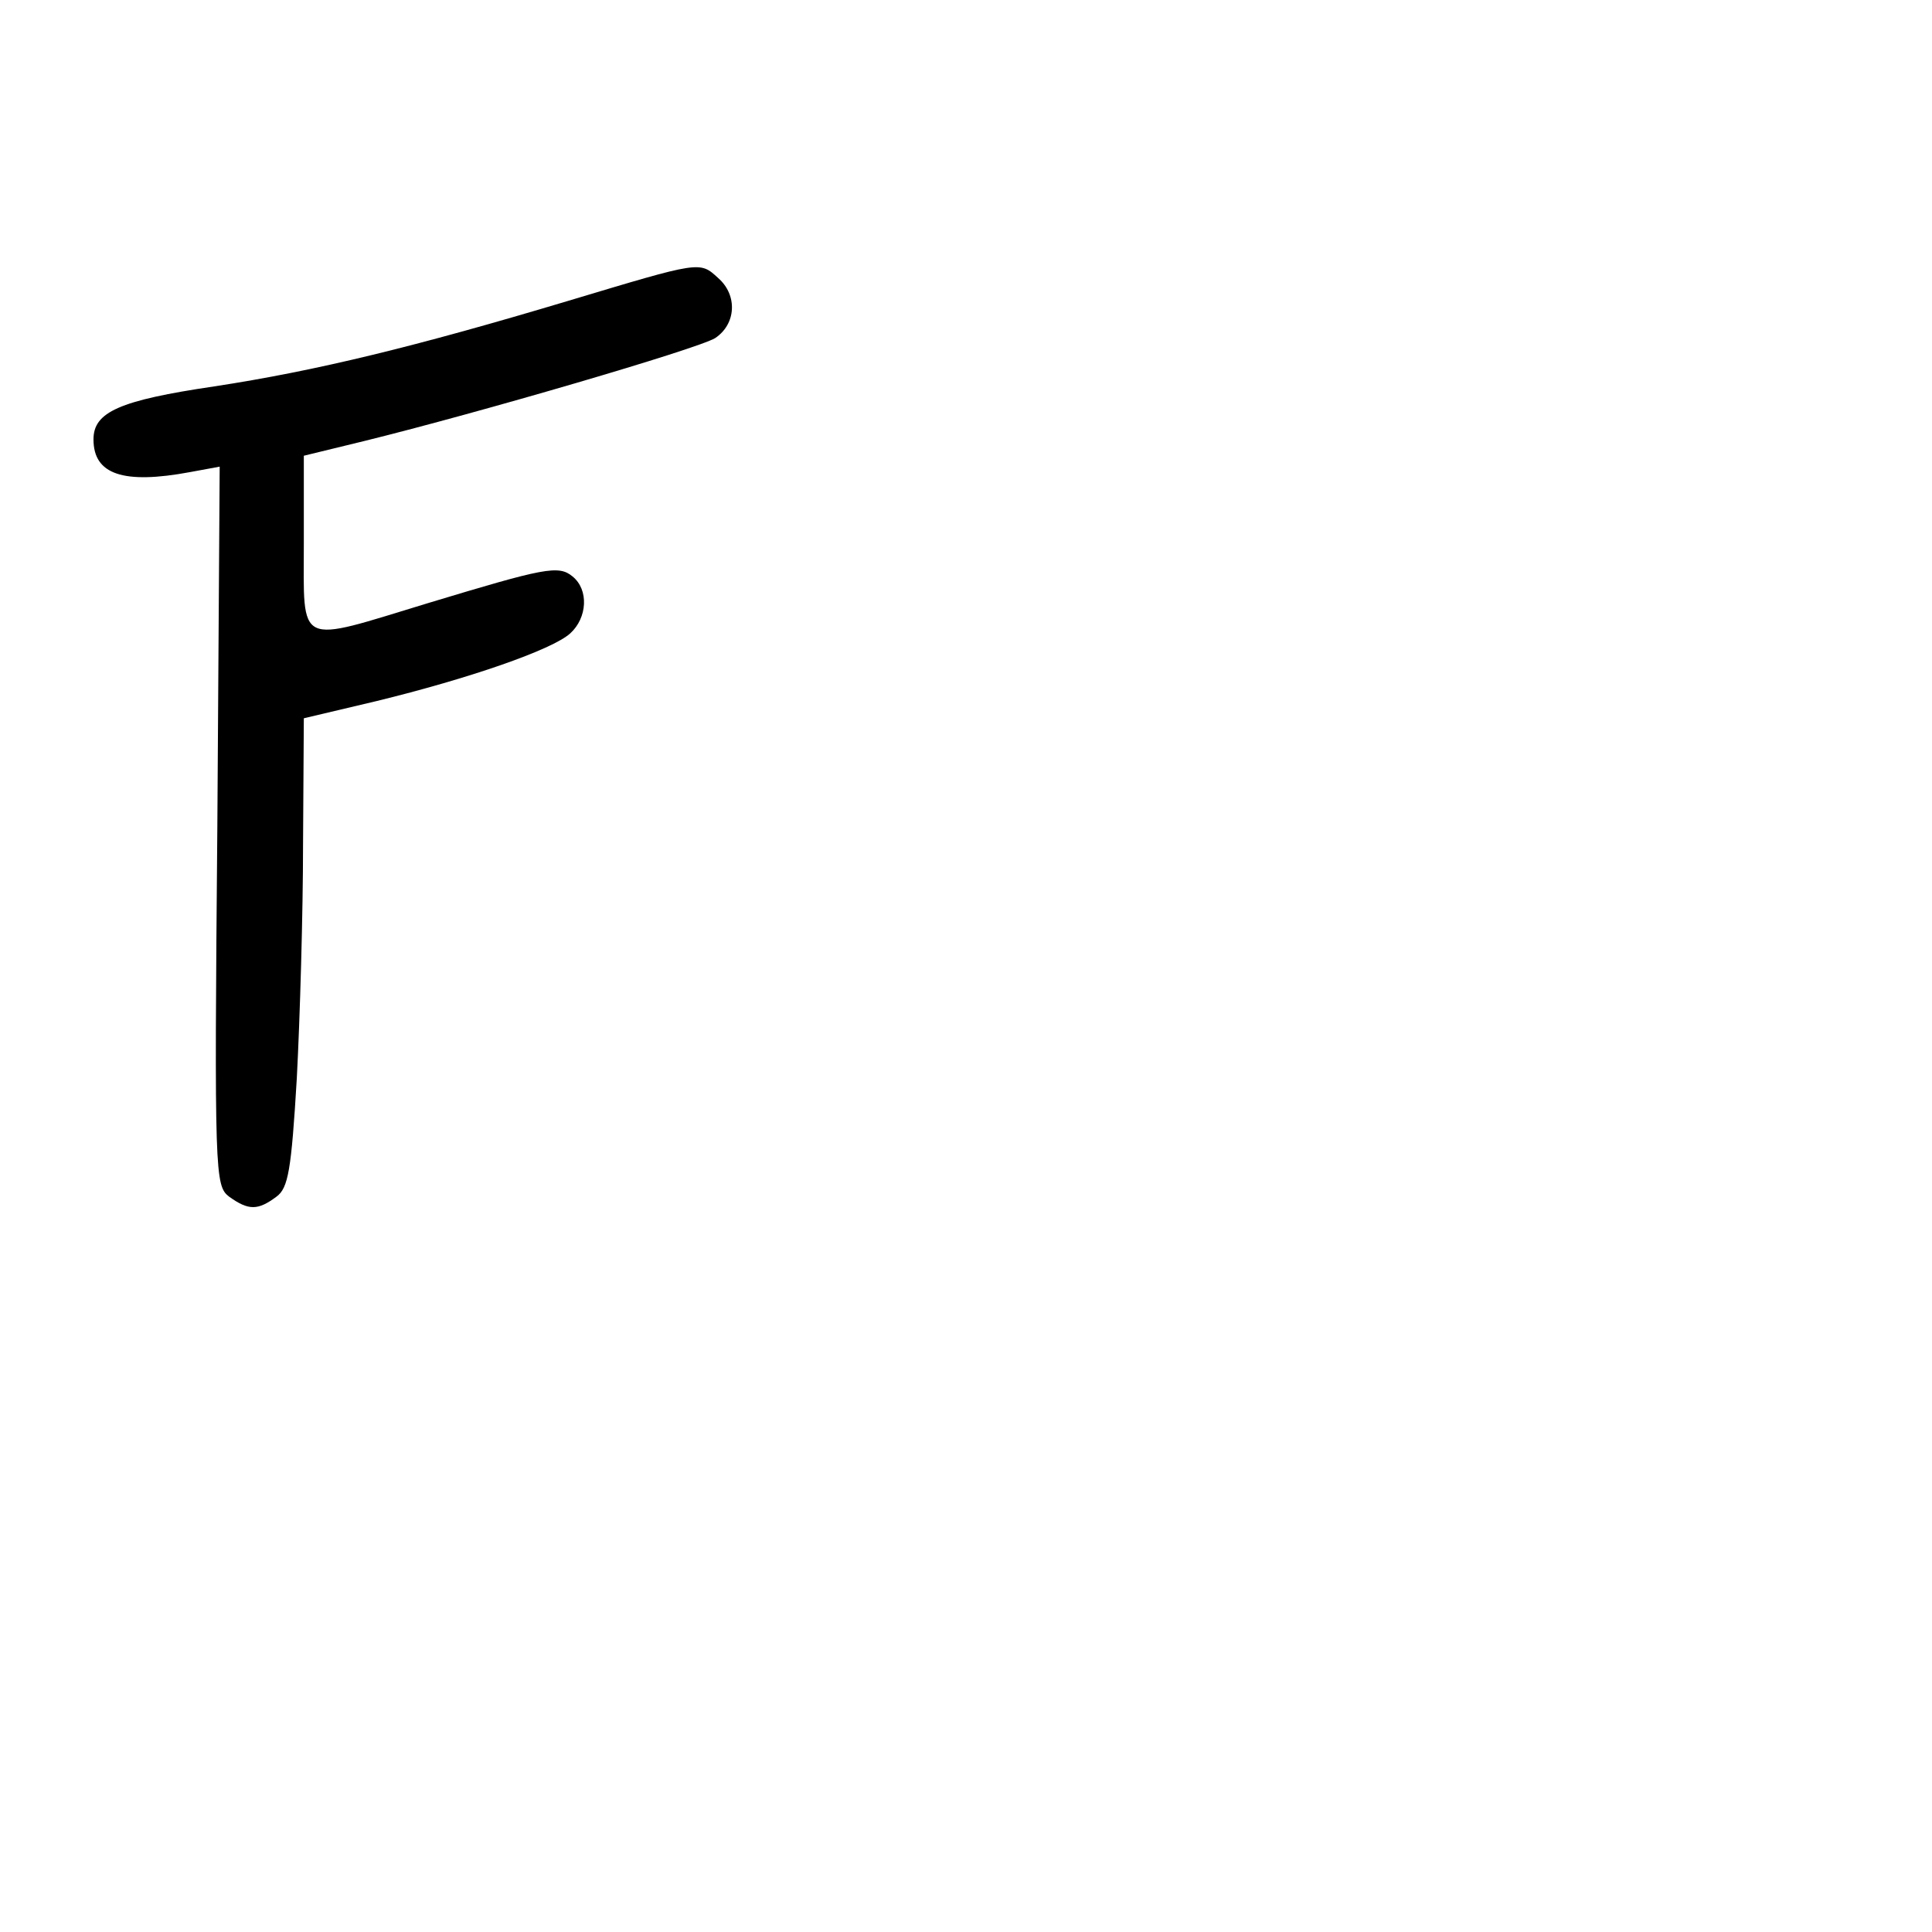 <?xml version="1.0" standalone="no"?>
<!DOCTYPE svg PUBLIC "-//W3C//DTD SVG 20010904//EN"
 "http://www.w3.org/TR/2001/REC-SVG-20010904/DTD/svg10.dtd">
<svg version="1.0" xmlns="http://www.w3.org/2000/svg"
 width="248pt" height="248pt" viewBox="0 0 248 248"
 preserveAspectRatio="xMidYMid meet">
<g transform="translate(0,248) scale(0.1,-0.1)"
fill="#000000" stroke="none">
<path d="M730 2094 c-197 -59 -324 -90 -455 -110 -122 -18 -155 -33 -155 -68
0 -45 38 -58 124 -42 l38 7 -3 -461 c-4 -448 -3 -462 15 -476 25 -18 37 -18
61 0 15 11 19 34 26 152 4 76 8 212 8 300 l1 162 93 22 c119 29 226 66 249 87
22 20 24 56 3 73 -18 15 -36 11 -185 -34 -171 -52 -160 -58 -160 77 l0 112 78
19 c146 36 427 118 450 132 27 18 29 55 4 77 -24 22 -22 22 -192 -29z"/>
</g>
</svg>
